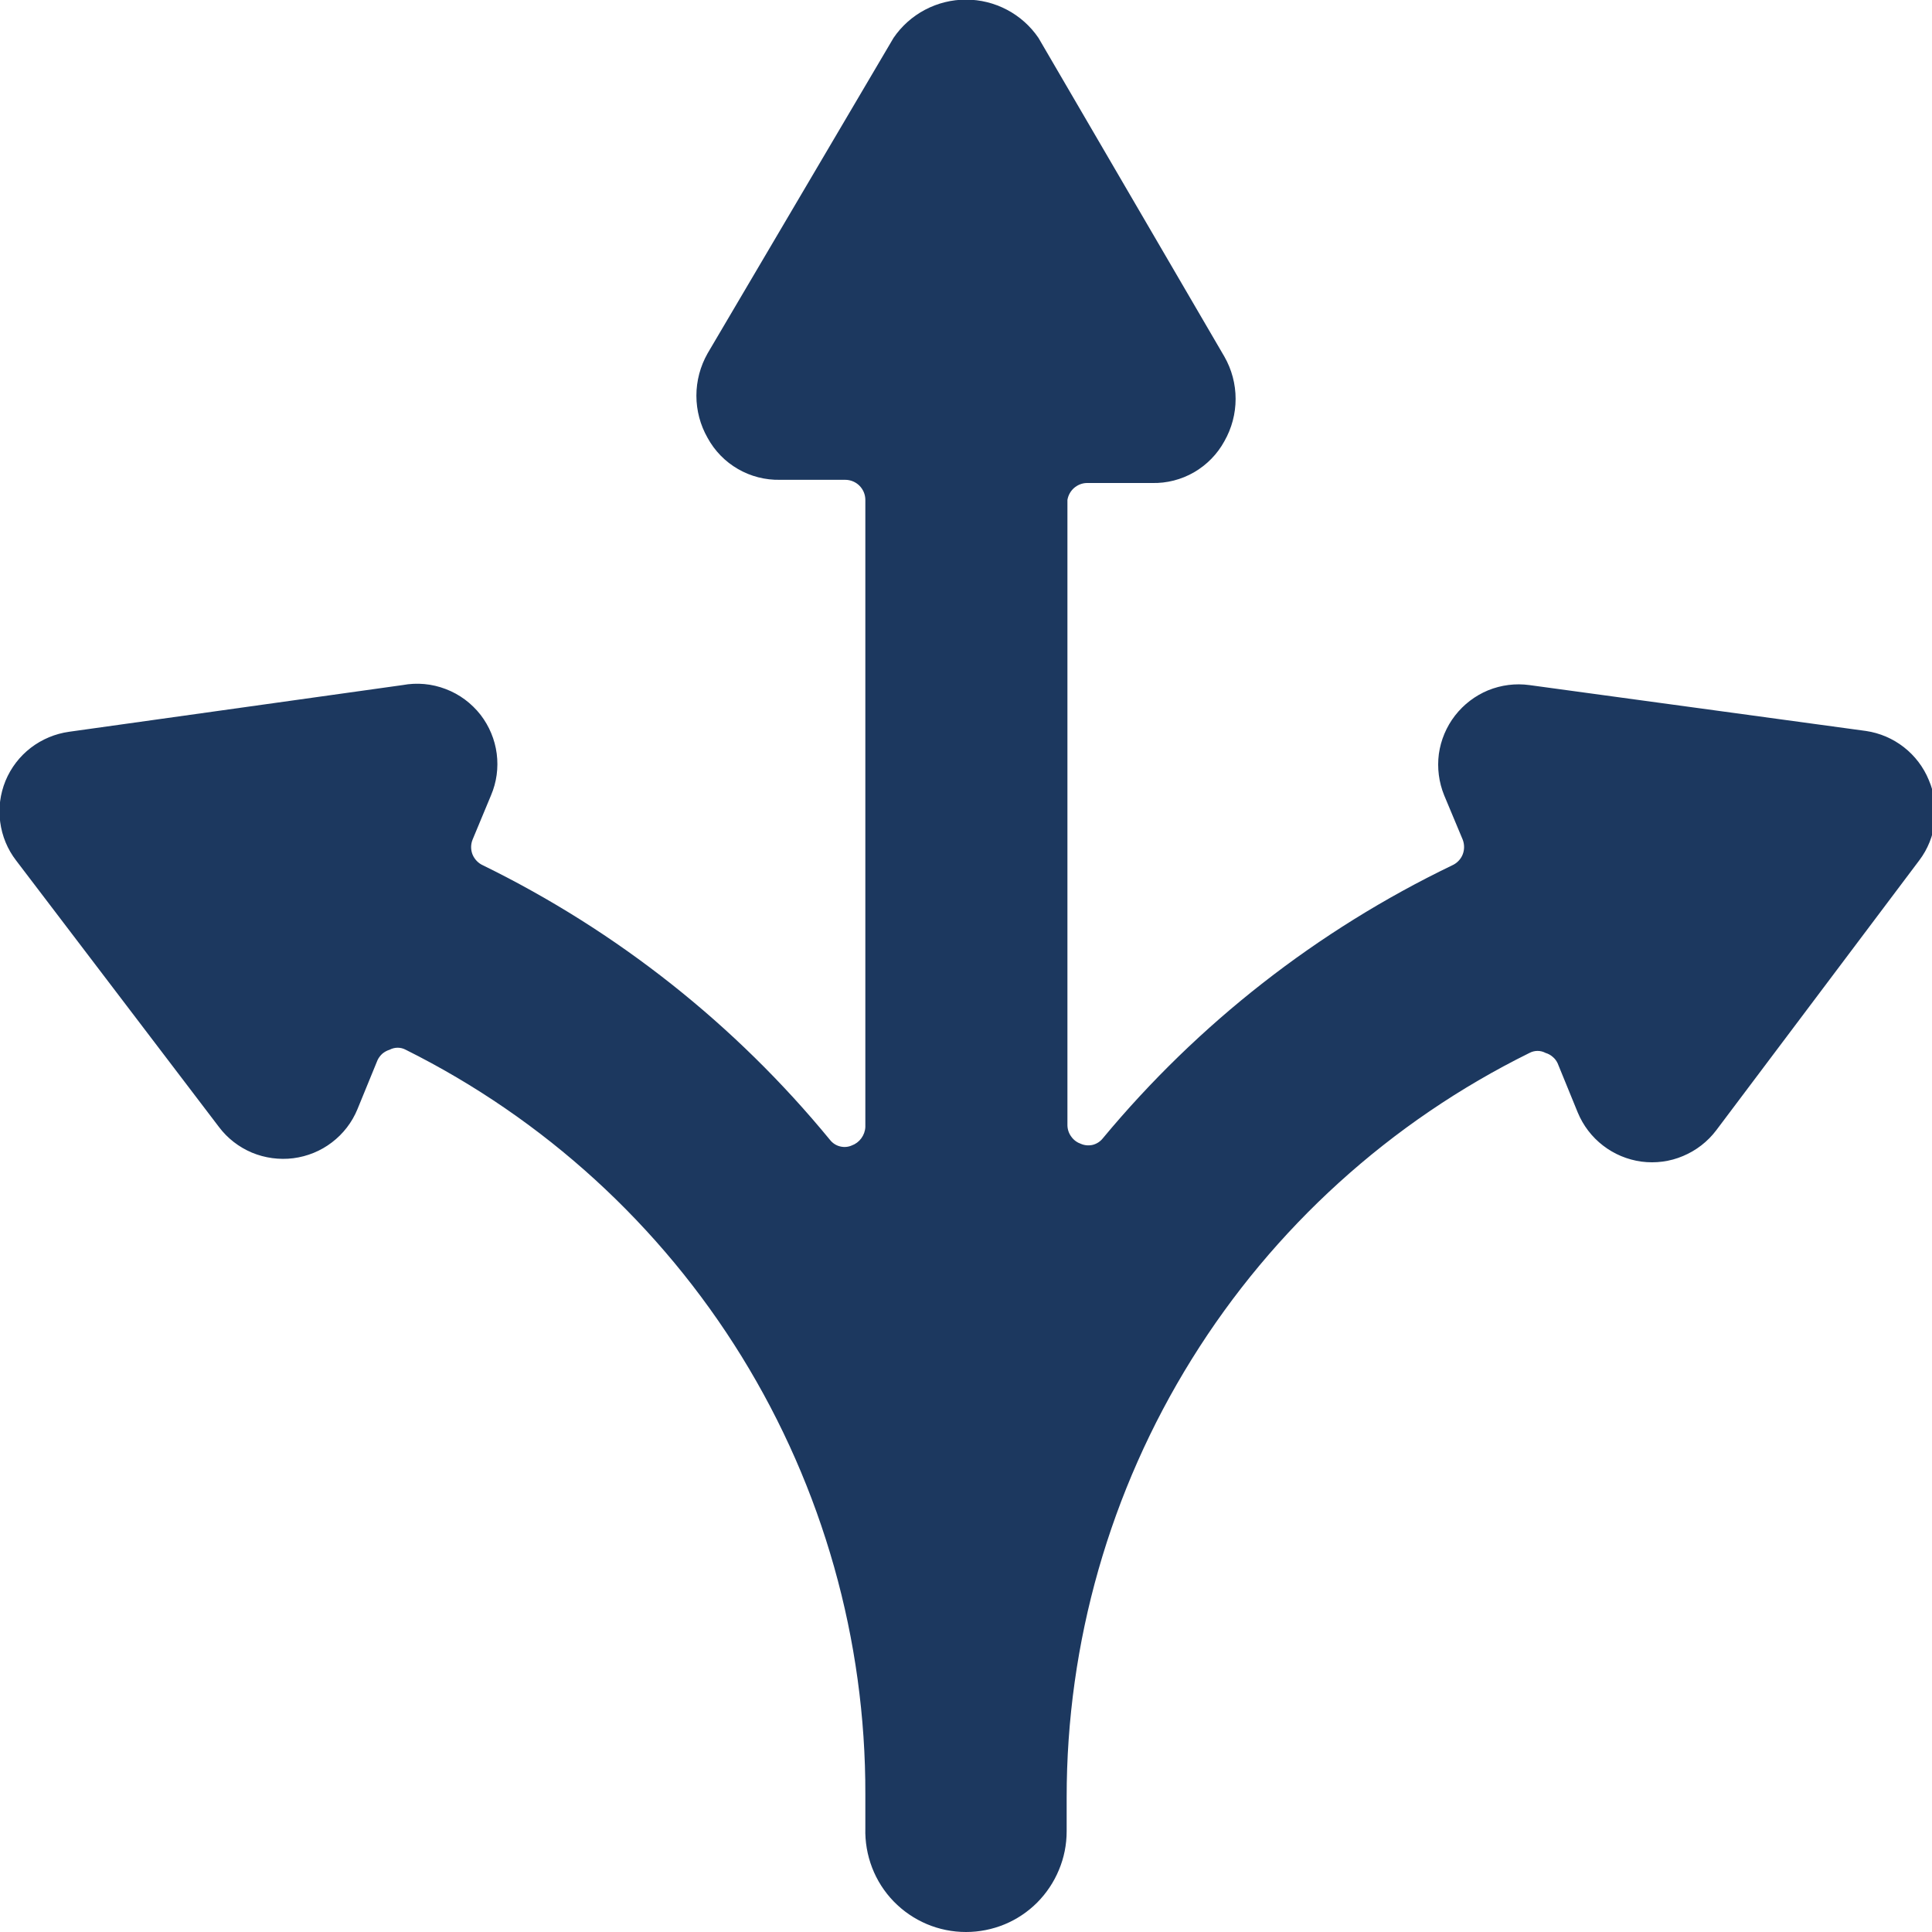 <?xml version="1.0" encoding="UTF-8" standalone="no"?><svg width='20' height='20' viewBox='0 0 20 20' fill='none' xmlns='http://www.w3.org/2000/svg'>
<g clip-path='url(#clip0_291_695)'>
<path d='M10 20C10.137 20 10.272 19.973 10.399 19.921C10.525 19.869 10.64 19.792 10.737 19.695C10.833 19.598 10.91 19.483 10.962 19.357C11.015 19.231 11.042 19.095 11.042 18.958V18.608C11.041 17.004 11.49 15.432 12.337 14.07C13.183 12.708 14.395 11.61 15.833 10.9C15.859 10.886 15.888 10.879 15.917 10.879C15.946 10.879 15.974 10.886 16 10.9C16.027 10.908 16.053 10.922 16.074 10.941C16.096 10.959 16.113 10.982 16.125 11.008L16.333 11.517C16.389 11.652 16.479 11.77 16.595 11.859C16.71 11.948 16.847 12.005 16.992 12.025C17.138 12.044 17.287 12.025 17.423 11.967C17.559 11.91 17.678 11.818 17.767 11.7L19.867 8.908C19.956 8.791 20.012 8.652 20.029 8.505C20.047 8.359 20.025 8.21 19.967 8.075C19.912 7.941 19.823 7.824 19.709 7.735C19.595 7.646 19.46 7.588 19.317 7.567L15.833 7.092C15.688 7.072 15.541 7.091 15.405 7.146C15.27 7.202 15.152 7.292 15.062 7.408C14.973 7.523 14.915 7.661 14.895 7.805C14.876 7.95 14.895 8.098 14.95 8.233L15.142 8.692C15.161 8.742 15.161 8.797 15.141 8.847C15.121 8.896 15.082 8.936 15.033 8.958C13.639 9.629 12.405 10.593 11.417 11.783C11.391 11.816 11.355 11.84 11.314 11.851C11.273 11.861 11.23 11.858 11.192 11.842C11.151 11.828 11.116 11.803 11.091 11.768C11.065 11.734 11.051 11.693 11.05 11.65V5.175C11.058 5.127 11.082 5.084 11.118 5.052C11.155 5.02 11.201 5.001 11.25 5H11.925C12.078 5.004 12.229 4.965 12.361 4.889C12.493 4.812 12.602 4.701 12.675 4.567C12.751 4.433 12.791 4.283 12.791 4.129C12.791 3.976 12.751 3.825 12.675 3.692L10.75 0.392C10.667 0.27 10.555 0.17 10.424 0.101C10.293 0.032 10.148 -0.004 10 -0.004C9.852 -0.004 9.707 0.032 9.576 0.101C9.445 0.17 9.333 0.27 9.25 0.392L7.325 3.658C7.249 3.792 7.209 3.943 7.209 4.096C7.209 4.249 7.249 4.4 7.325 4.533C7.398 4.667 7.507 4.779 7.639 4.855C7.772 4.932 7.922 4.97 8.075 4.967H8.75C8.805 4.967 8.858 4.989 8.897 5.028C8.936 5.067 8.958 5.12 8.958 5.175V11.667C8.956 11.709 8.941 11.75 8.916 11.784C8.891 11.818 8.856 11.844 8.817 11.858C8.778 11.875 8.735 11.878 8.694 11.867C8.654 11.857 8.618 11.833 8.592 11.8C7.612 10.606 6.387 9.637 5 8.958C4.951 8.936 4.913 8.896 4.892 8.847C4.872 8.797 4.872 8.742 4.892 8.692L5.083 8.233C5.141 8.097 5.161 7.949 5.142 7.802C5.123 7.656 5.065 7.517 4.975 7.4C4.881 7.28 4.757 7.187 4.614 7.133C4.471 7.078 4.317 7.064 4.167 7.092L0.717 7.575C0.572 7.595 0.435 7.652 0.319 7.741C0.203 7.83 0.113 7.948 0.057 8.083C0.002 8.218 -0.018 8.366 0.002 8.51C0.021 8.655 0.078 8.793 0.167 8.908L2.267 11.667C2.355 11.784 2.473 11.875 2.608 11.932C2.743 11.988 2.891 12.008 3.036 11.99C3.182 11.971 3.32 11.915 3.436 11.826C3.553 11.737 3.644 11.619 3.7 11.483L3.908 10.975C3.92 10.949 3.938 10.926 3.959 10.907C3.981 10.889 4.006 10.875 4.033 10.867C4.059 10.853 4.088 10.846 4.117 10.846C4.146 10.846 4.174 10.853 4.2 10.867C5.632 11.581 6.837 12.681 7.678 14.043C8.518 15.405 8.962 16.975 8.958 18.575V18.925C8.954 19.065 8.978 19.204 9.028 19.334C9.078 19.464 9.154 19.583 9.251 19.683C9.349 19.784 9.465 19.863 9.594 19.918C9.722 19.972 9.86 20 10 20V20Z' fill='#1C385F'/>
</g>
<defs>
<clipPath id='clip0_291_695'>
<rect width='20' height='20' fill='white'/>
</clipPath>
</defs>
</svg>
